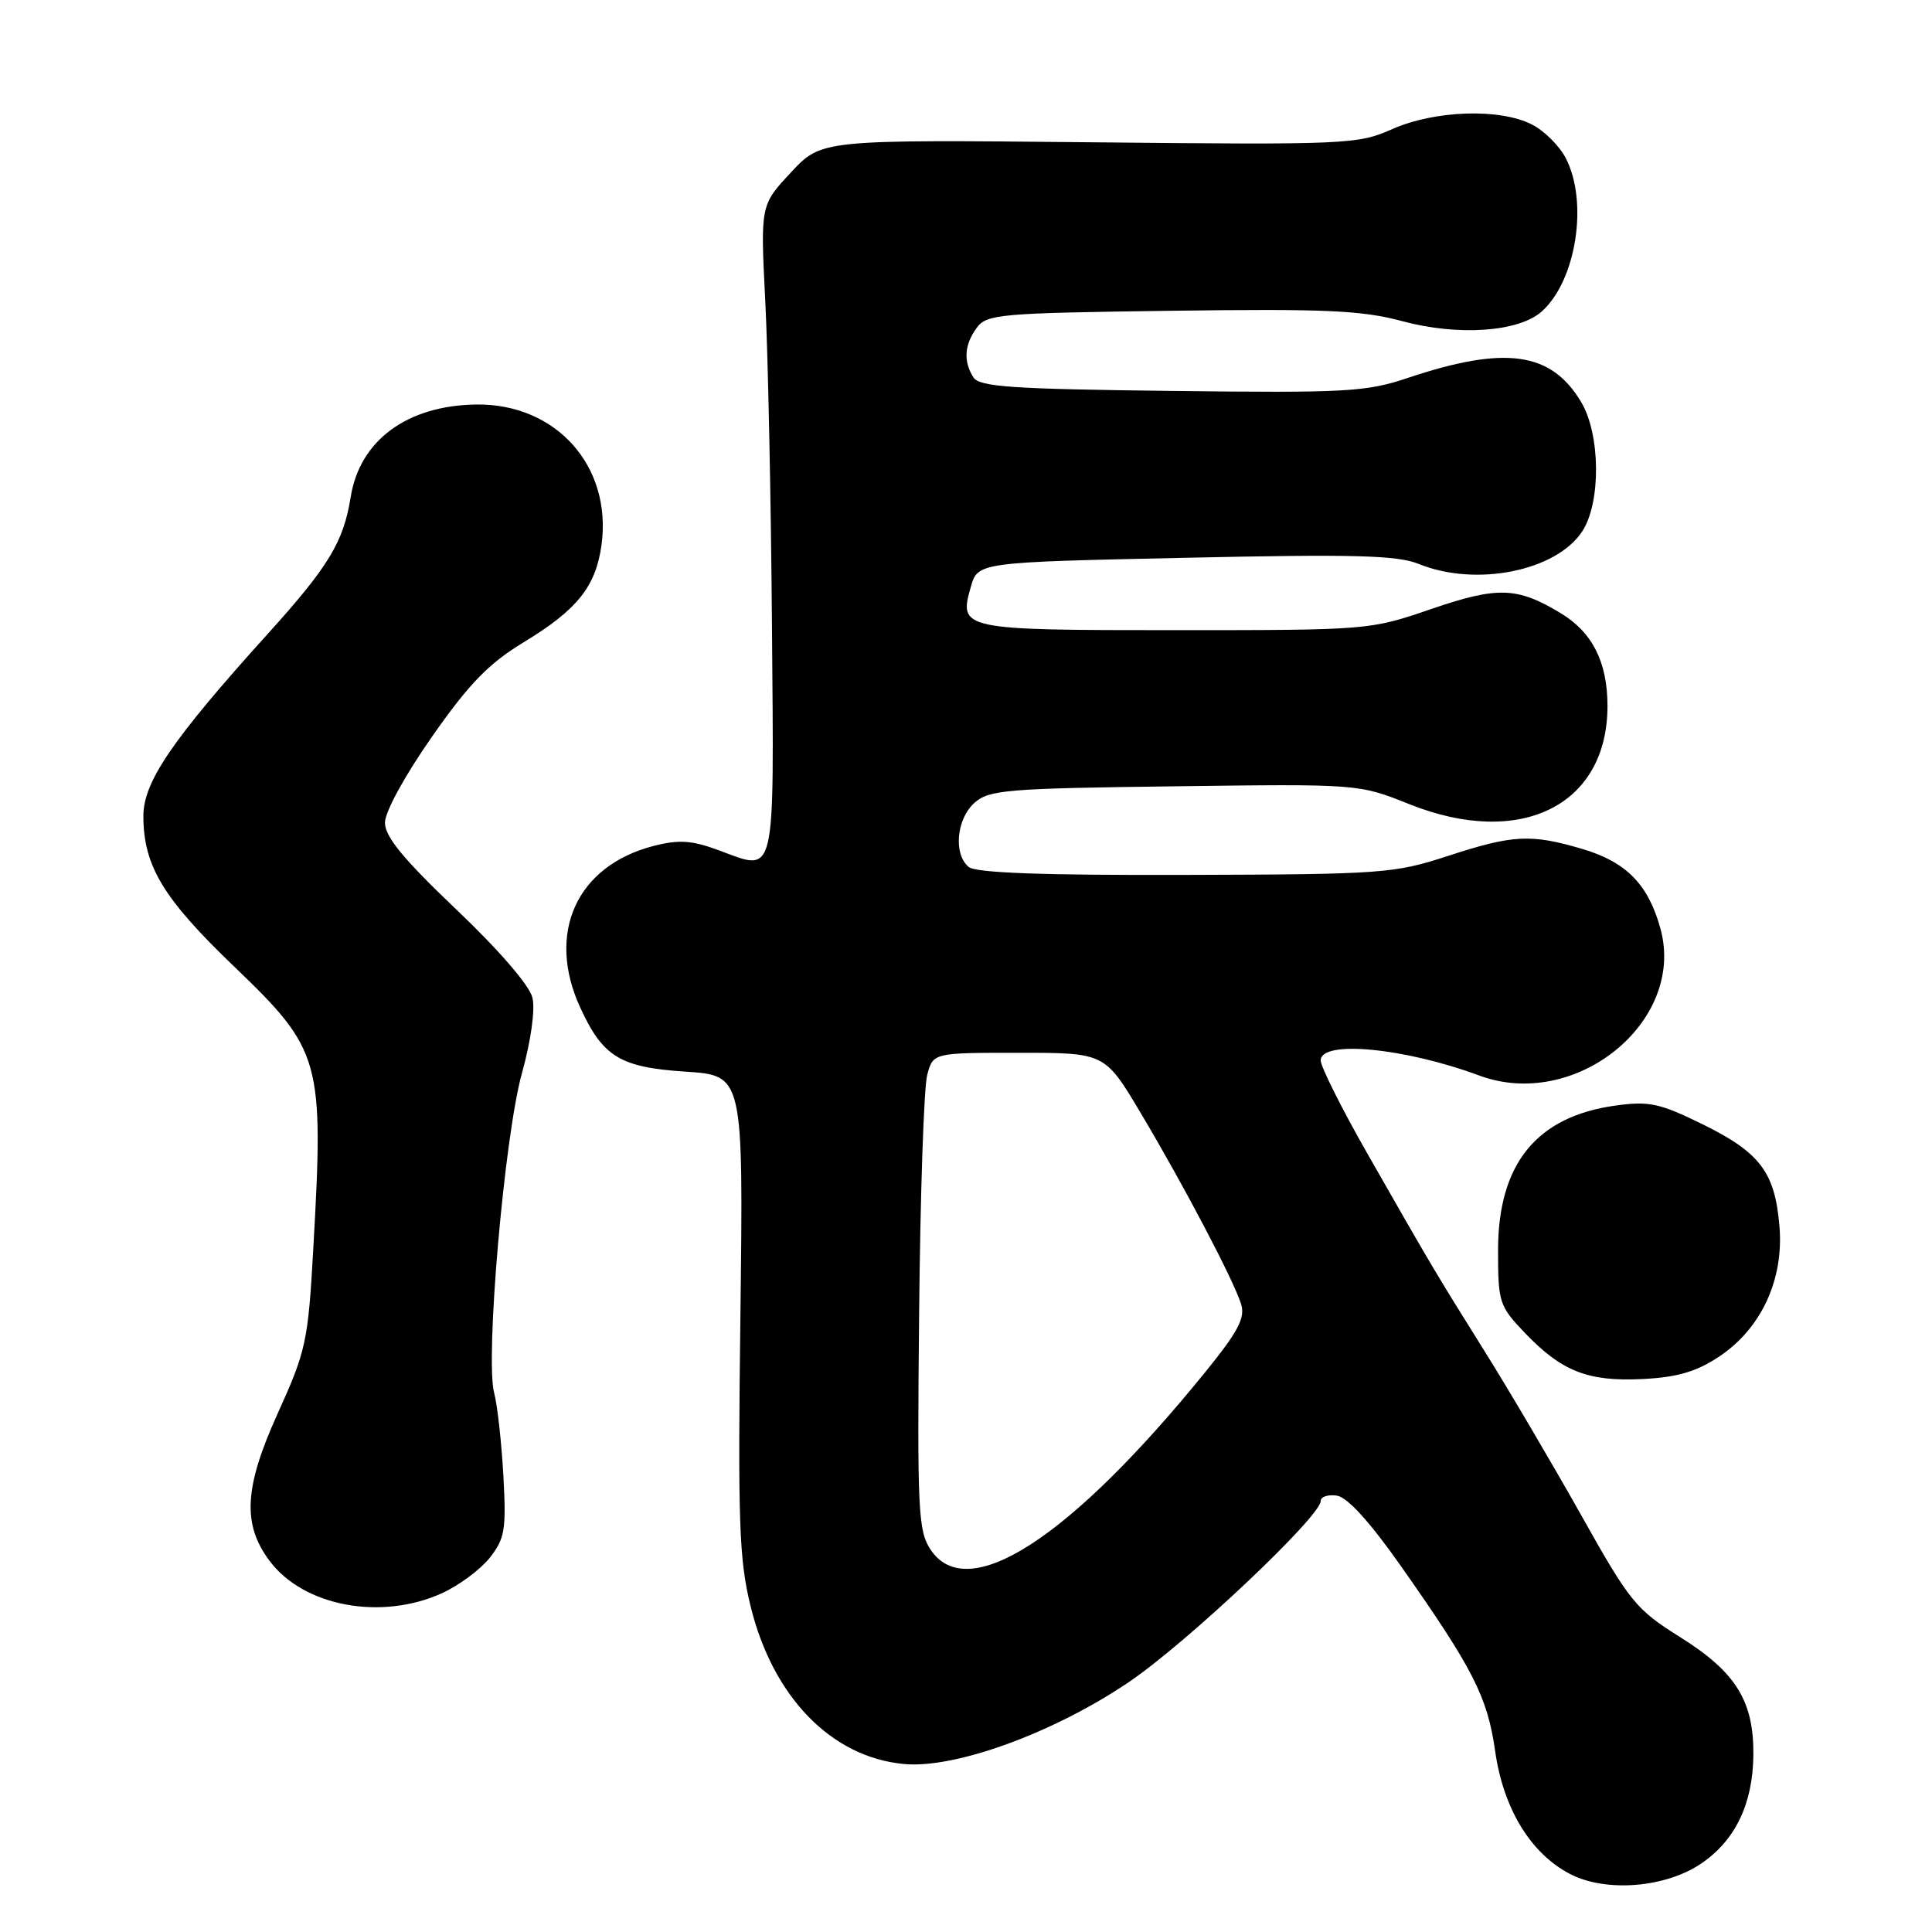 <?xml version="1.0" encoding="UTF-8" standalone="no"?>
<!DOCTYPE svg PUBLIC "-//W3C//DTD SVG 1.1//EN" "http://www.w3.org/Graphics/SVG/1.1/DTD/svg11.dtd" >
<svg xmlns="http://www.w3.org/2000/svg" xmlns:xlink="http://www.w3.org/1999/xlink" version="1.1" viewBox="0 0 256 256">
 <g >
 <path fill="currentColor"
d=" M 225.43 246.92 C 229.94 243.86 232.27 239.00 232.33 232.55 C 232.40 225.40 230.02 221.56 222.63 216.93 C 216.77 213.26 215.97 212.28 209.51 200.76 C 205.72 194.02 199.96 184.22 196.69 179.00 C 190.09 168.44 189.79 167.94 181.13 152.76 C 177.76 146.85 175.00 141.33 175.00 140.51 C 175.00 137.78 186.11 138.84 196.00 142.51 C 208.71 147.23 223.35 135.43 220.04 123.13 C 218.45 117.25 215.53 114.24 209.76 112.52 C 202.86 110.47 200.51 110.59 191.82 113.43 C 184.72 115.74 183.17 115.86 157.05 115.93 C 138.14 115.99 129.30 115.66 128.36 114.88 C 126.32 113.19 126.72 108.56 129.10 106.40 C 131.03 104.66 133.27 104.47 155.61 104.19 C 180.02 103.87 180.02 103.87 186.73 106.55 C 201.47 112.45 213.00 106.74 213.00 93.55 C 213.00 87.73 210.99 83.76 206.77 81.23 C 201.02 77.76 198.43 77.69 189.64 80.70 C 181.55 83.48 181.33 83.50 155.80 83.50 C 127.40 83.50 127.02 83.42 128.63 77.79 C 129.57 74.50 129.57 74.50 157.04 73.91 C 179.47 73.42 185.14 73.57 188.00 74.73 C 195.57 77.80 206.20 75.68 209.66 70.40 C 212.15 66.59 212.08 57.57 209.51 53.27 C 205.54 46.60 199.42 45.76 186.50 50.09 C 181.01 51.93 178.37 52.08 155.21 51.80 C 134.05 51.55 129.77 51.26 128.98 50.00 C 127.63 47.87 127.78 45.68 129.42 43.44 C 130.74 41.63 132.44 41.48 155.17 41.18 C 175.67 40.90 180.49 41.12 185.82 42.56 C 193.22 44.55 201.22 44.00 204.28 41.28 C 208.85 37.21 210.49 26.79 207.48 20.97 C 206.65 19.35 204.65 17.35 203.03 16.52 C 198.79 14.32 190.16 14.60 184.50 17.10 C 179.90 19.14 178.56 19.20 144.30 18.85 C 108.86 18.50 108.86 18.50 104.81 22.84 C 100.76 27.18 100.76 27.18 101.40 39.84 C 101.76 46.80 102.16 66.17 102.29 82.87 C 102.56 116.94 102.90 115.51 95.26 112.67 C 91.68 111.35 89.98 111.23 86.65 112.08 C 76.42 114.69 72.34 123.62 76.88 133.50 C 79.89 140.05 82.16 141.43 90.85 142.00 C 98.50 142.50 98.50 142.50 98.11 174.10 C 97.76 201.71 97.93 206.61 99.46 212.85 C 102.41 224.87 110.16 232.84 119.77 233.74 C 126.57 234.39 139.70 229.59 149.63 222.85 C 157.33 217.62 175.00 200.93 175.00 198.89 C 175.00 198.32 175.97 198.00 177.15 198.18 C 178.54 198.39 181.52 201.67 185.62 207.50 C 195.20 221.13 197.09 224.83 198.11 232.00 C 199.19 239.65 202.81 245.59 208.03 248.31 C 212.79 250.78 220.68 250.15 225.43 246.92 Z  M 58.58 211.10 C 60.82 210.08 63.66 207.97 64.90 206.41 C 66.90 203.86 67.09 202.71 66.70 195.53 C 66.45 191.11 65.91 186.19 65.48 184.58 C 64.27 180.05 66.84 150.52 69.16 142.20 C 70.35 137.93 70.93 133.78 70.55 132.20 C 70.17 130.58 66.12 125.89 60.45 120.50 C 53.41 113.79 51.00 110.86 51.01 109.00 C 51.01 107.56 53.68 102.70 57.26 97.59 C 62.19 90.55 64.74 87.93 69.41 85.09 C 76.52 80.78 78.96 77.70 79.71 72.16 C 81.10 61.75 73.67 53.45 63.09 53.60 C 53.94 53.73 47.67 58.35 46.47 65.85 C 45.52 71.81 43.56 75.05 35.47 84.00 C 22.80 98.03 19.00 103.59 19.00 108.13 C 19.00 114.70 21.60 119.03 30.95 128.00 C 42.59 139.18 42.93 140.37 41.51 165.50 C 40.82 177.78 40.56 178.99 36.77 187.35 C 32.36 197.09 32.09 201.97 35.71 206.81 C 40.21 212.85 50.49 214.78 58.58 211.10 Z  M 227.76 179.78 C 233.35 176.08 236.38 169.57 235.79 162.53 C 235.20 155.34 233.24 152.73 225.60 148.97 C 219.91 146.18 218.53 145.88 214.08 146.49 C 203.60 147.93 198.50 154.21 198.50 165.69 C 198.50 172.55 198.66 173.06 202.00 176.56 C 206.91 181.71 210.39 183.09 217.63 182.73 C 222.25 182.50 224.76 181.76 227.76 179.78 Z  M 123.27 205.28 C 121.66 202.81 121.53 199.95 121.79 173.97 C 121.94 158.25 122.42 144.06 122.86 142.44 C 123.64 139.50 123.64 139.50 135.02 139.50 C 146.40 139.50 146.40 139.50 151.16 147.50 C 156.91 157.15 163.47 169.65 164.45 172.79 C 165.02 174.63 164.08 176.41 159.72 181.79 C 141.72 203.97 128.13 212.73 123.27 205.28 Z "/>
</g>
</svg>
